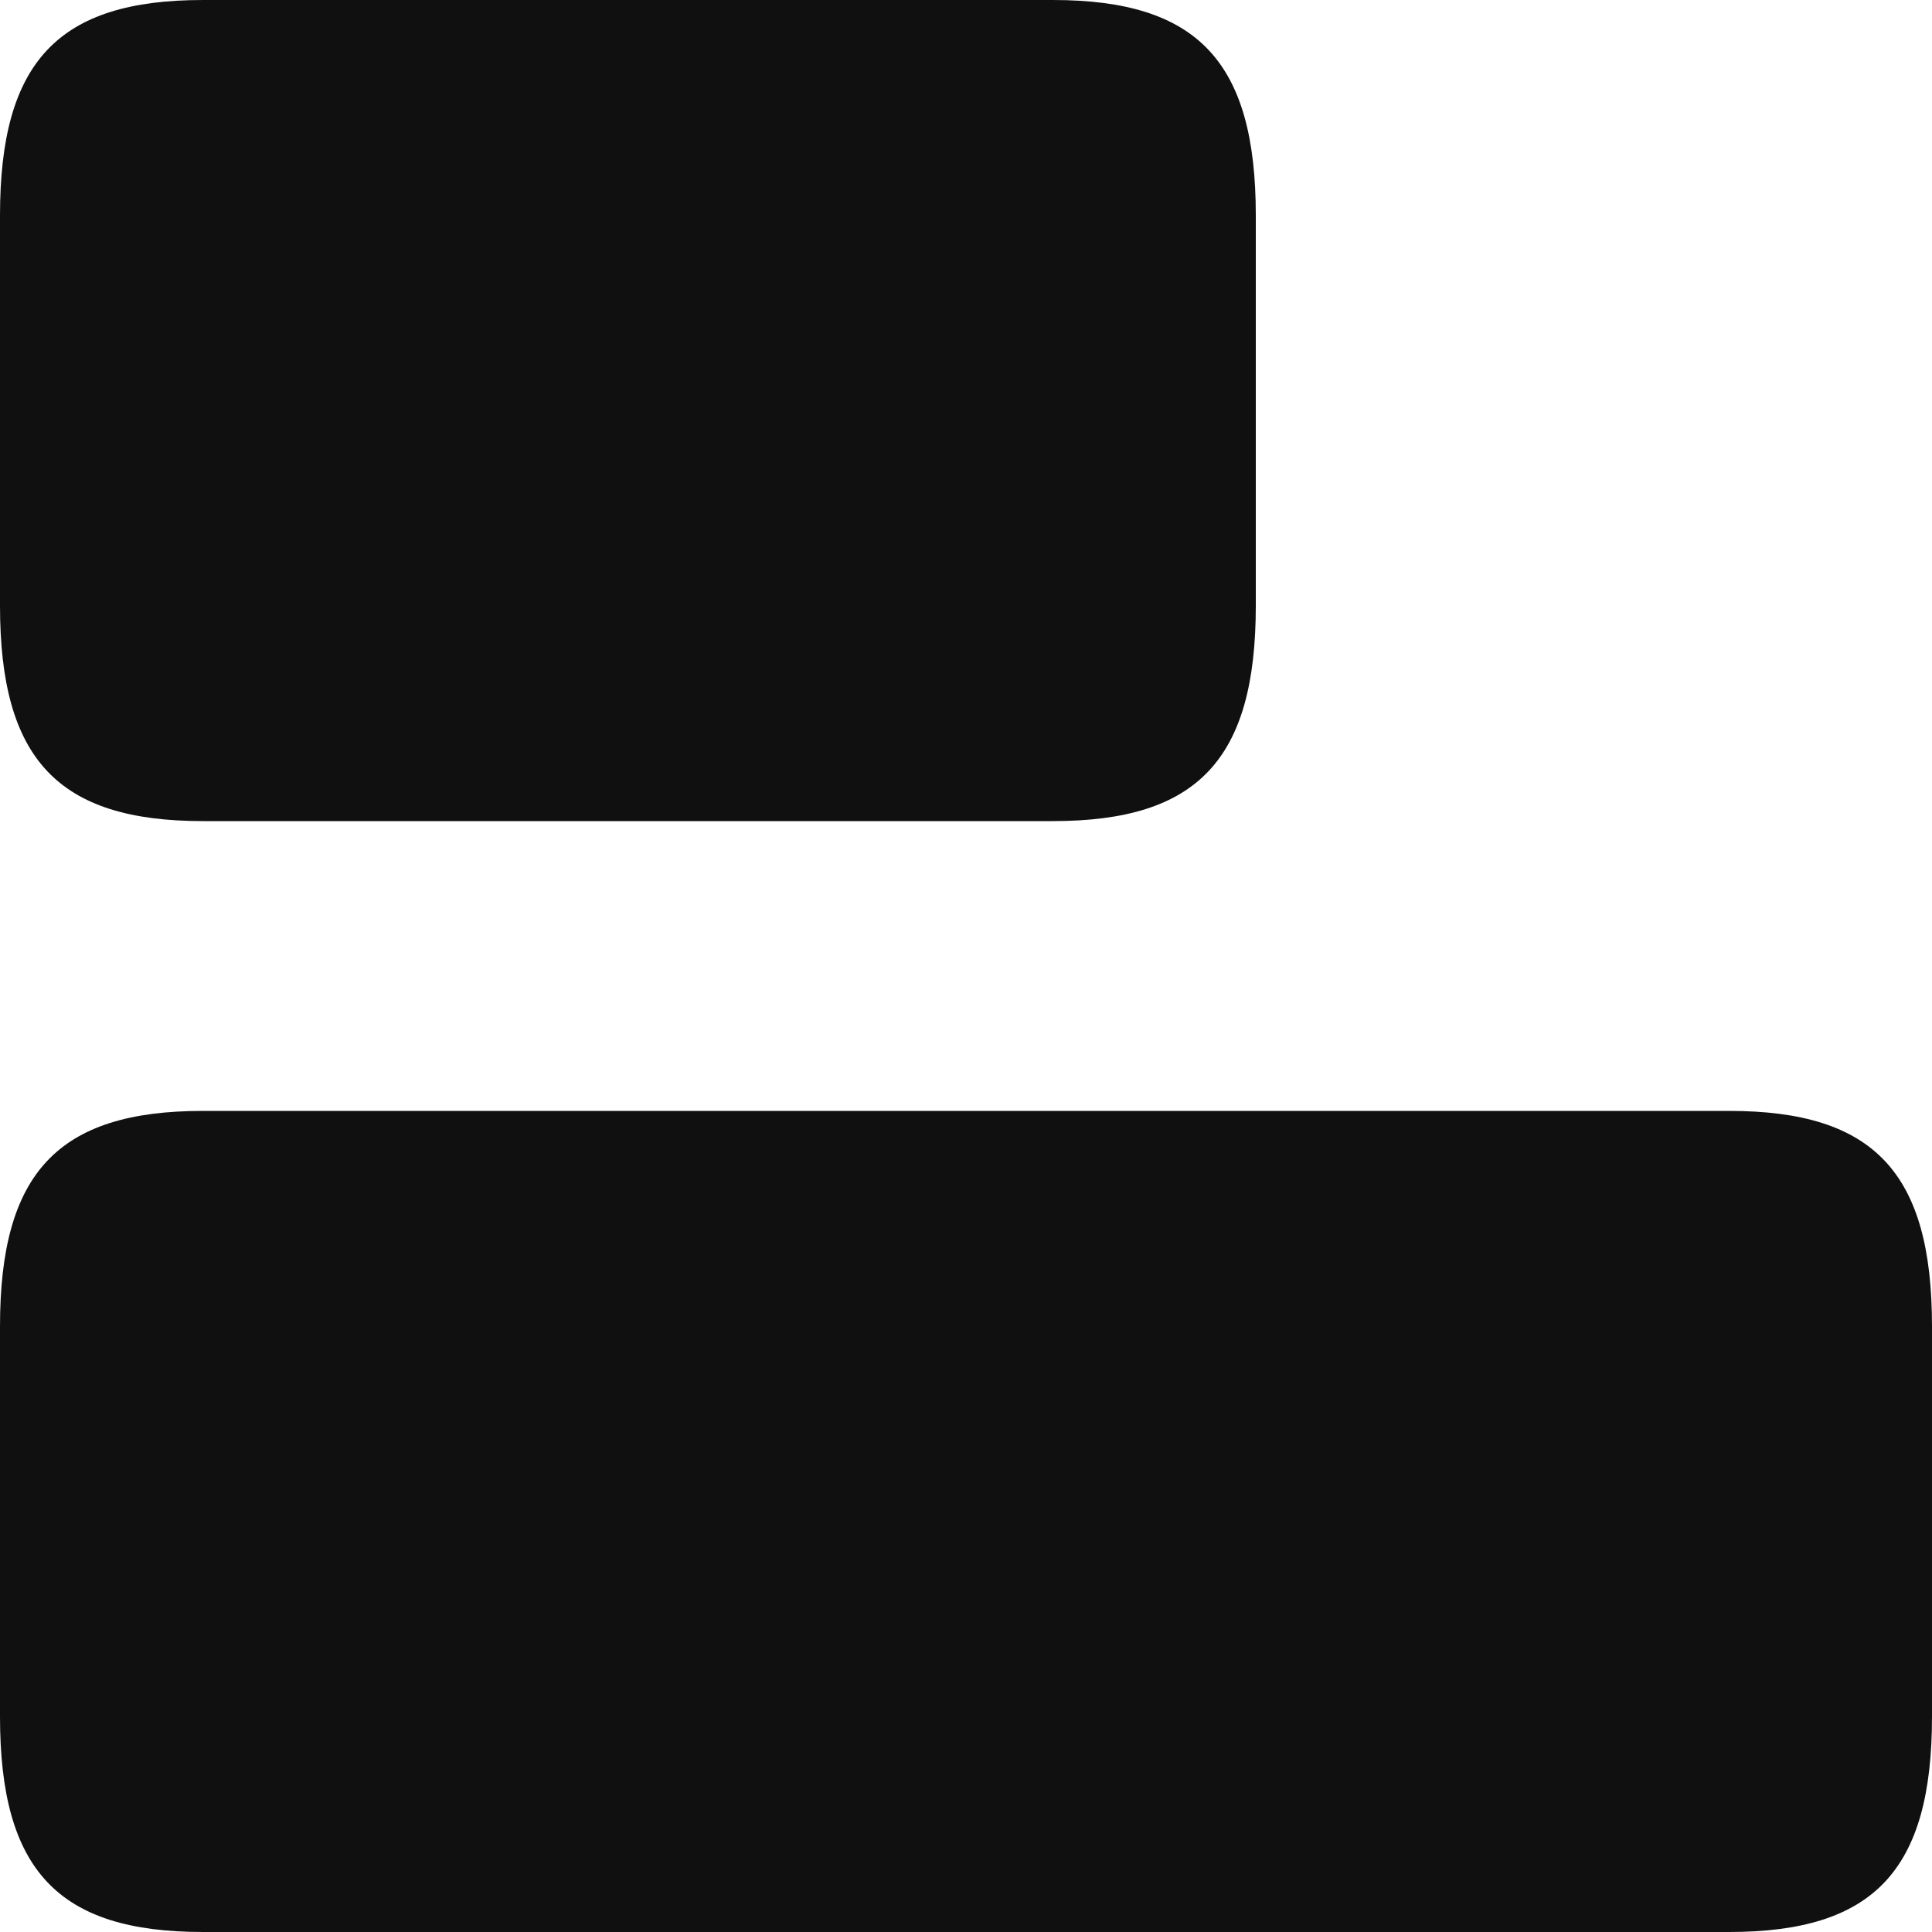 <svg width="20" height="20" viewBox="0 0 20 20" fill="none" xmlns="http://www.w3.org/2000/svg">
<path d="M17.9 11.5H2.1C0.6 11.5 0 12.14 0 13.73V17.77C0 19.36 0.6 20 2.1 20H17.9C19.4 20 20 19.36 20 17.77V13.73C20 12.14 19.4 11.5 17.9 11.5Z" fill="#101010"/>
<path d="M10.9 0H2.1C0.6 0 0 0.64 0 2.23V6.27C0 7.86 0.6 8.5 2.1 8.5H10.9C12.4 8.5 13 7.86 13 6.27V2.23C13 0.64 12.4 0 10.9 0Z" fill="#101010"/>
</svg>
